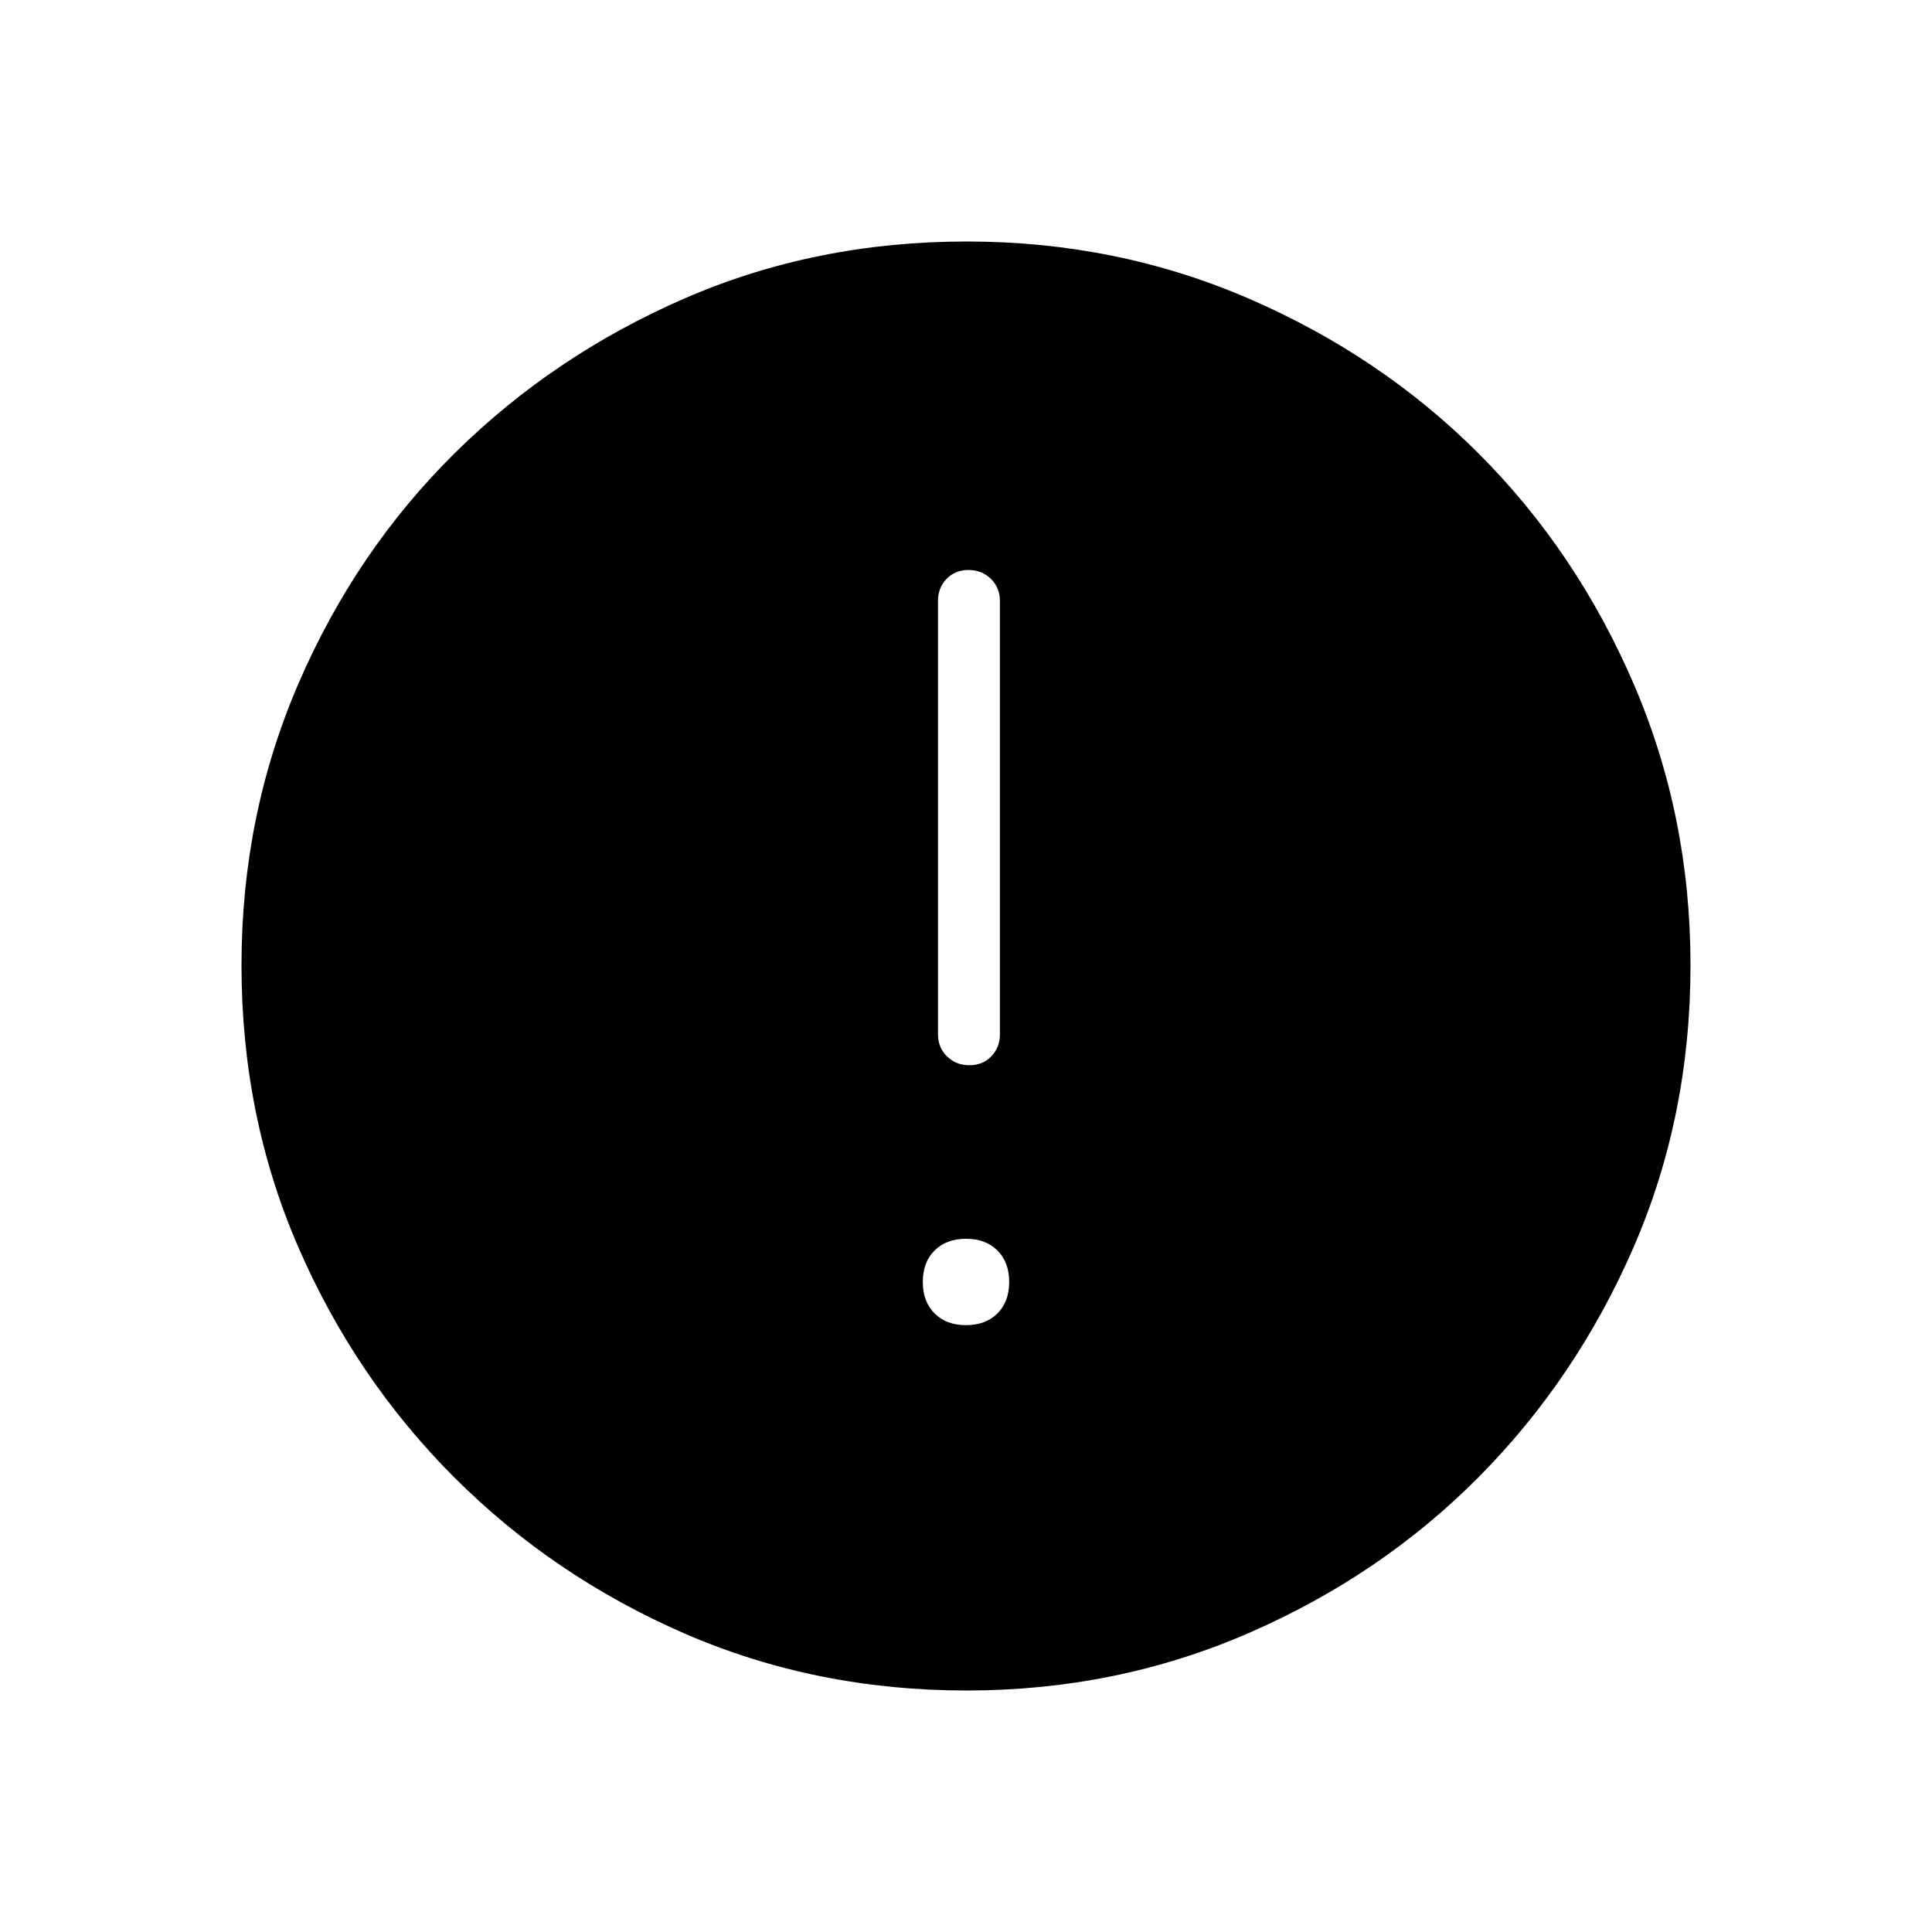 <svg xmlns="http://www.w3.org/2000/svg" width="48" height="48" viewBox="0 96 960 960"><path d="M479.982 754.462q9.787 0 15.633-5.829 5.847-5.829 5.847-15.615 0-9.787-5.829-15.633-5.829-5.847-15.615-5.847-9.787 0-15.633 5.829-5.847 5.829-5.847 15.616 0 9.786 5.829 15.632 5.829 5.847 15.615 5.847Zm1.682-129.154q6.644 0 10.913-4.414 4.269-4.413 4.269-10.971V394.615q0-6.557-4.471-10.971-4.472-4.413-11.116-4.413-6.644 0-10.913 4.413-4.269 4.414-4.269 10.971v215.308q0 6.558 4.472 10.971 4.471 4.414 11.115 4.414ZM480.4 936q-75.176 0-140.294-28.339-65.119-28.34-114.247-77.422-49.127-49.082-77.493-114.213Q120 650.894 120 575.634q0-74.491 28.339-140.069 28.34-65.578 77.422-114.206 49.082-48.627 114.213-76.993Q405.106 216 480.366 216q74.491 0 140.069 28.339 65.578 28.34 114.206 76.922 48.627 48.582 76.993 114.257Q840 501.194 840 575.6q0 75.176-28.339 140.294-28.34 65.119-76.922 114.062-48.582 48.944-114.257 77.494Q554.806 936 480.4 936Z"/></svg>
